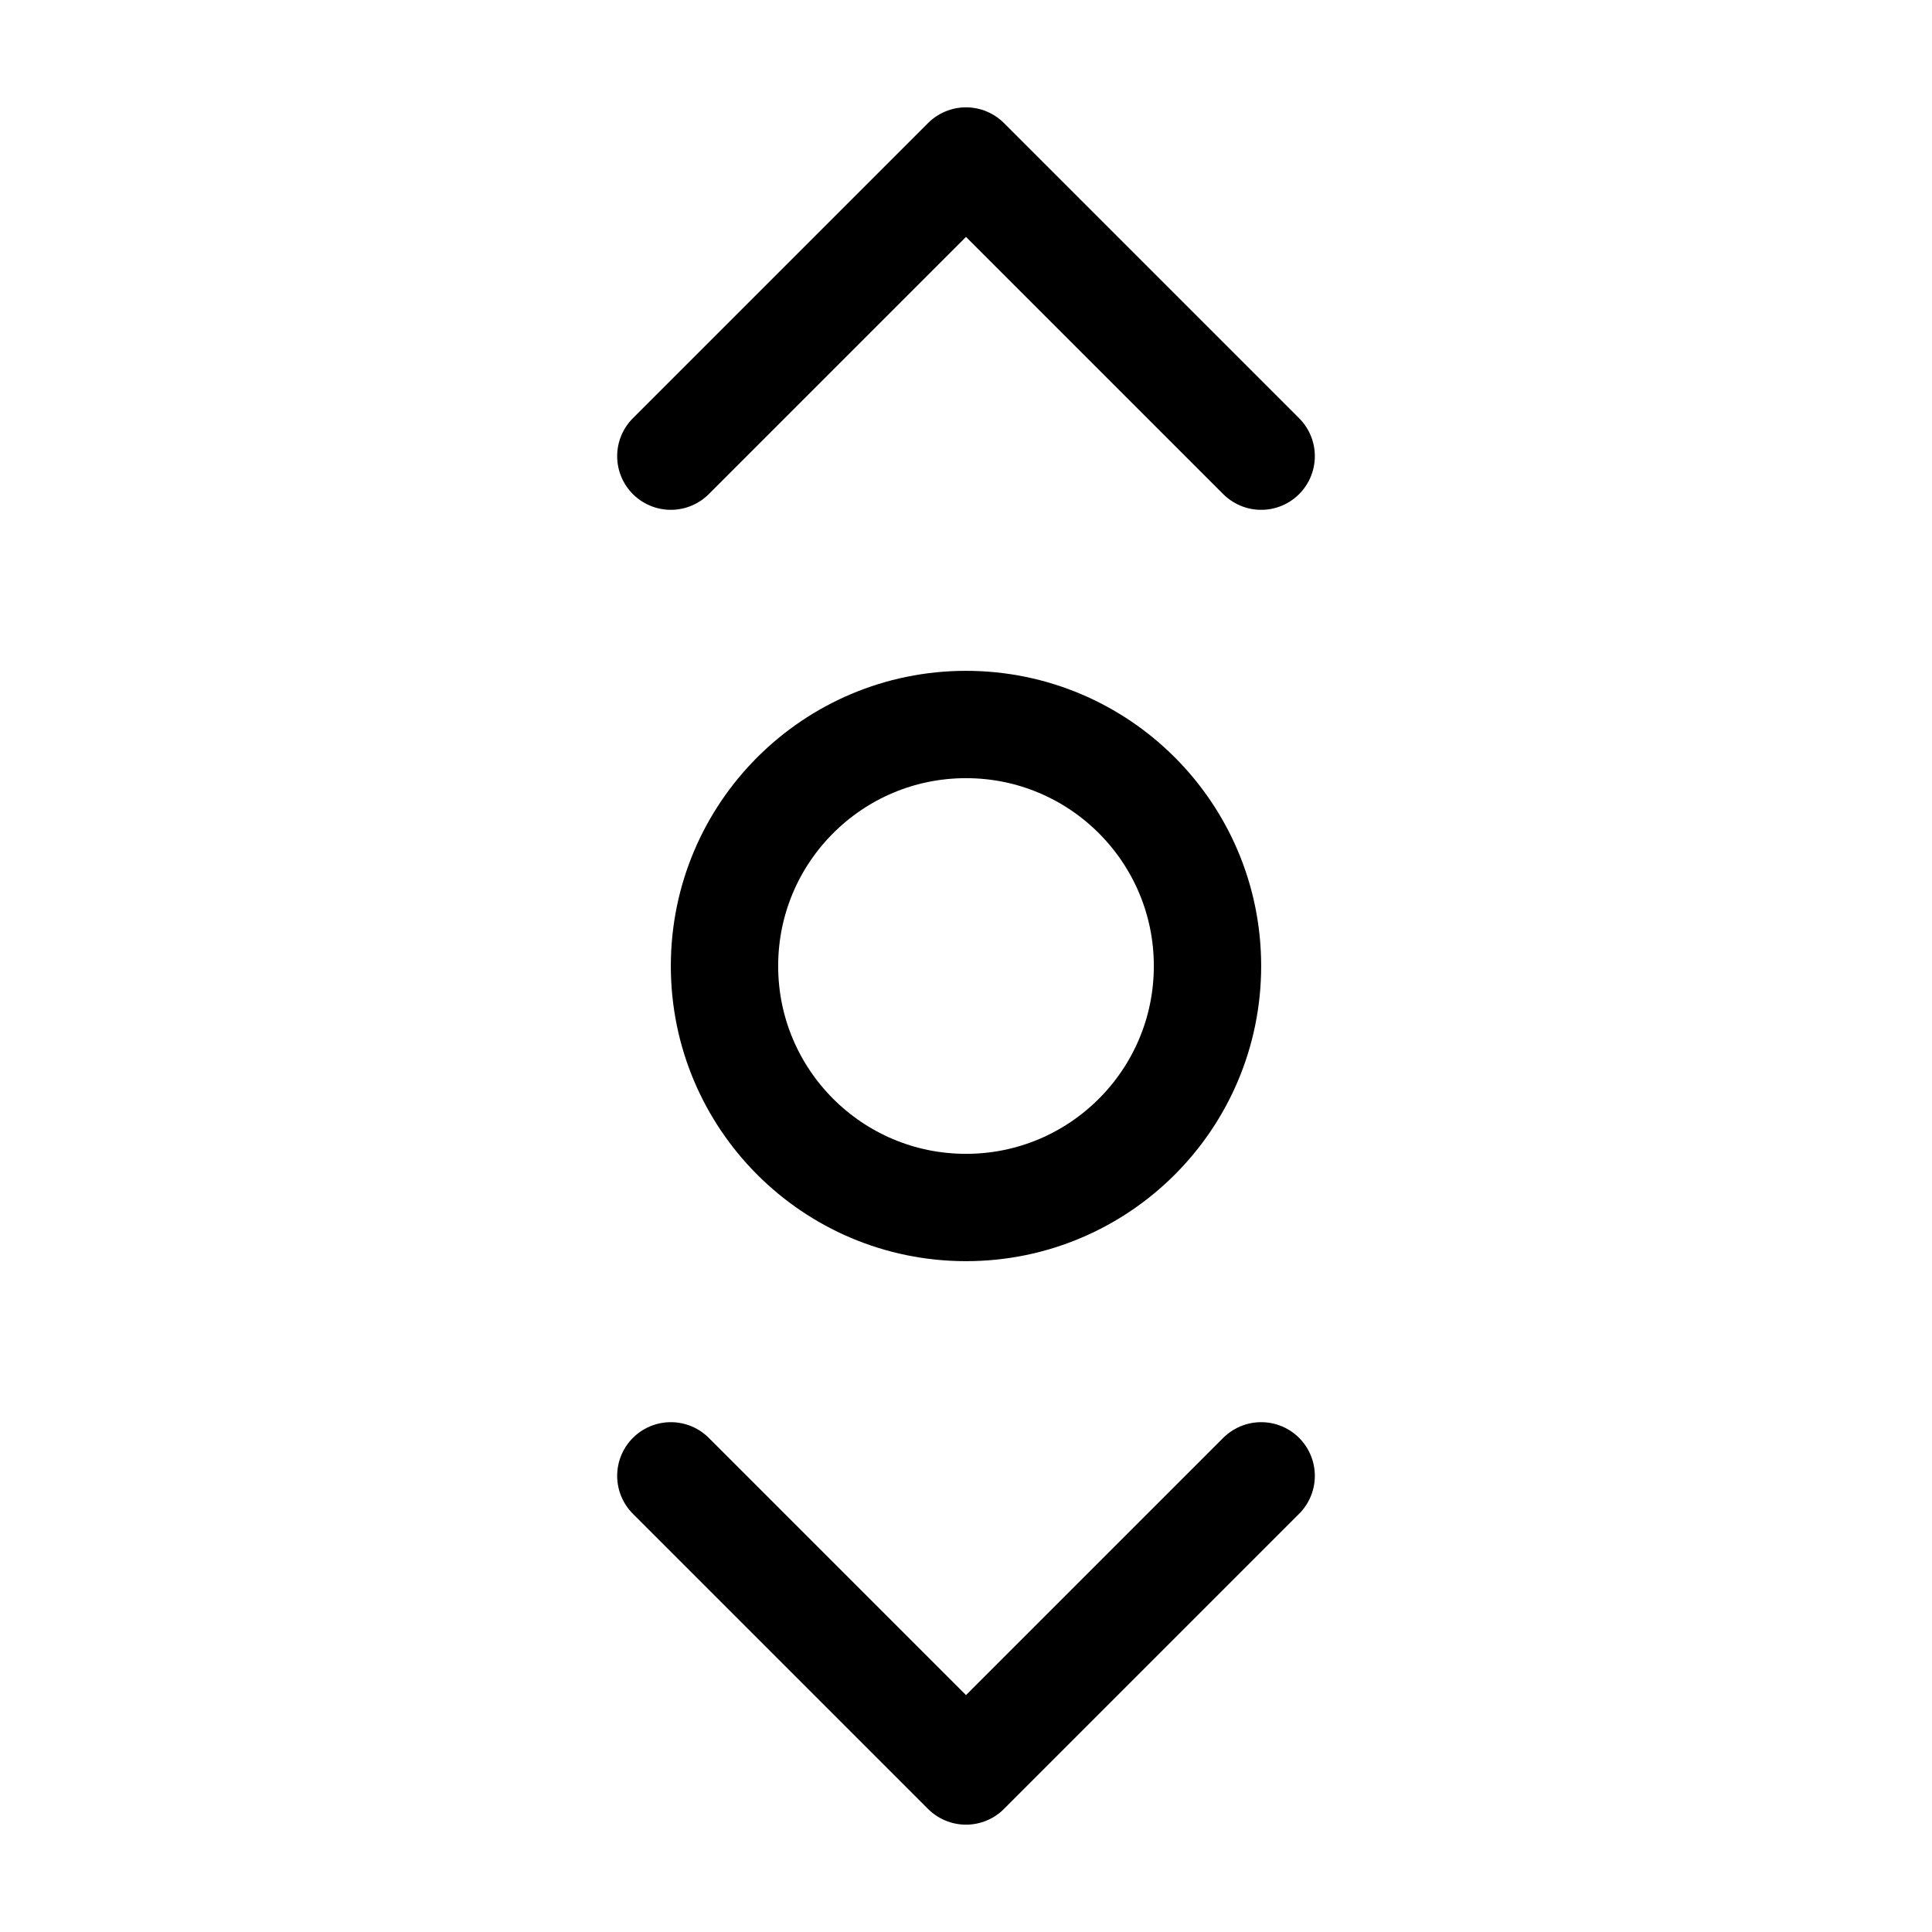 <svg xmlns="http://www.w3.org/2000/svg" height="18" width="18" viewBox="0 0 18 18"><title>scroll y</title><g fill="none" stroke="currentColor" class="nc-icon-wrapper"><circle cx="9" cy="9" r="2.25" stroke-linecap="round" stroke-linejoin="round" stroke="currentColor"></circle><polyline points="6.25 4.25 9 1.5 11.75 4.25" stroke-linecap="round" stroke-linejoin="round"></polyline><polyline points="6.25 13.75 9 16.5 11.75 13.75" stroke-linecap="round" stroke-linejoin="round"></polyline></g></svg>